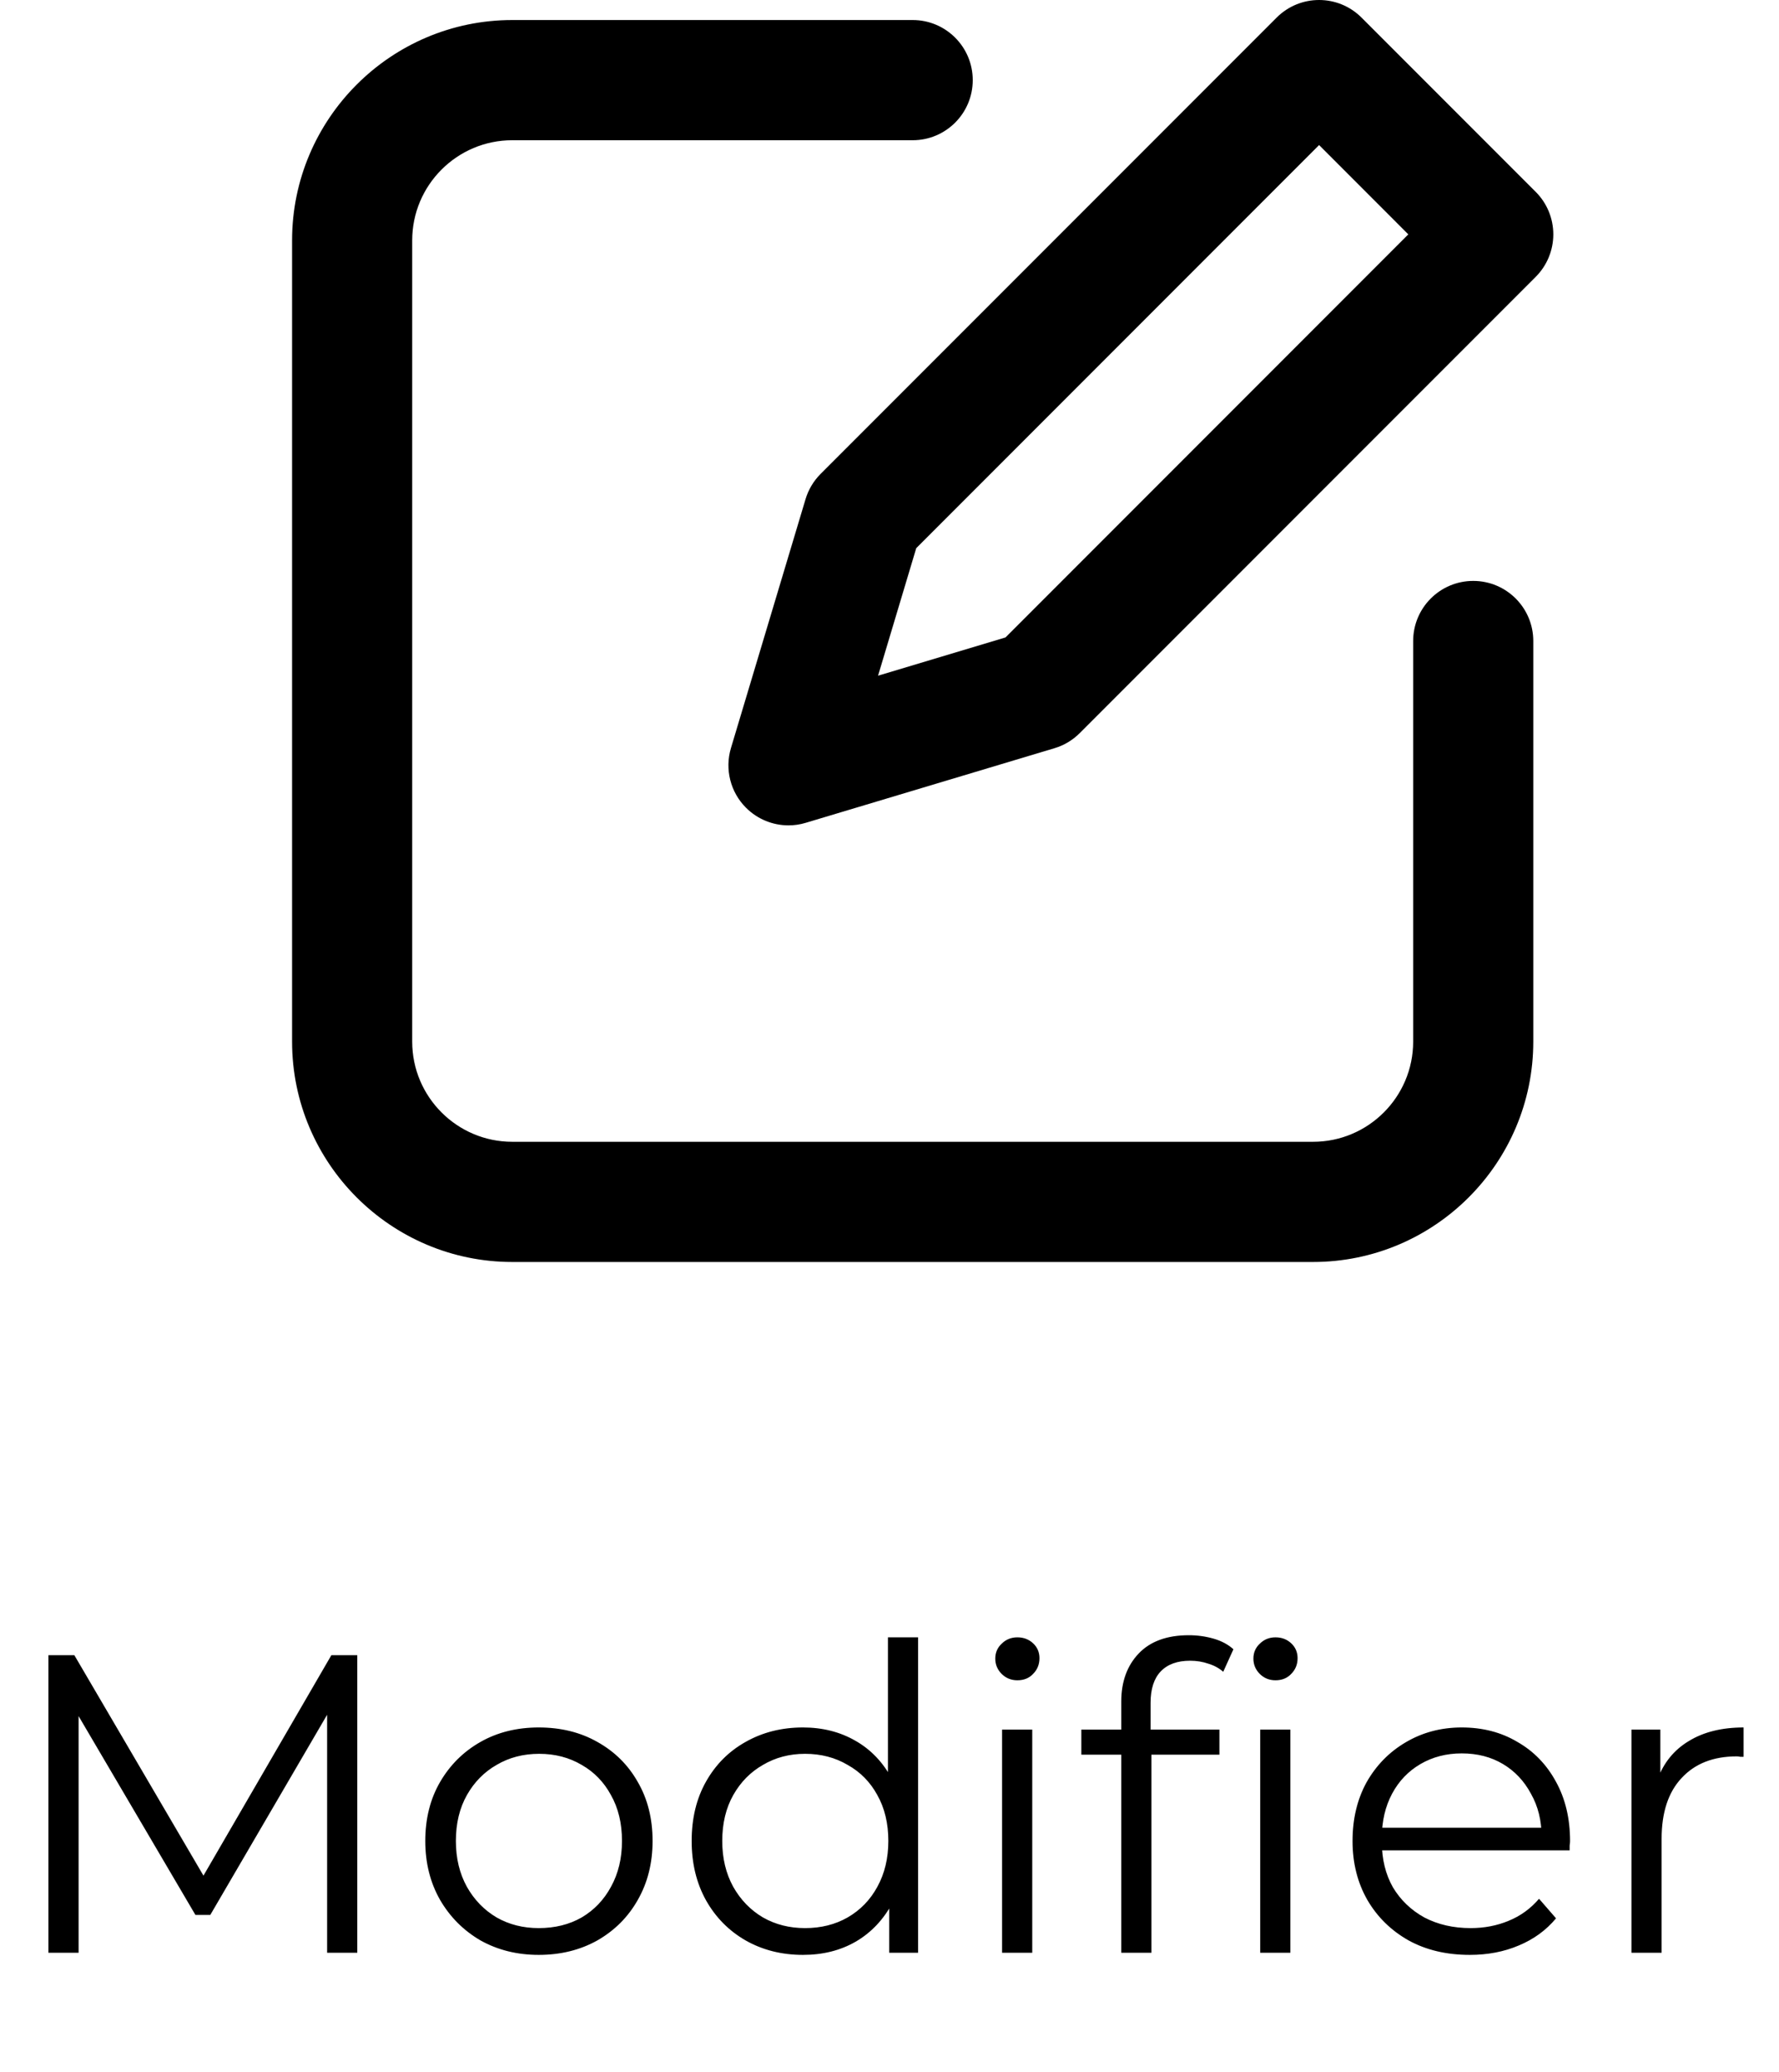 <svg width="67" height="78" viewBox="0 0 67 78" fill="none" xmlns="http://www.w3.org/2000/svg">
<path d="M1.824 73.5V62.3H2.8L7.92 71.036H7.408L12.48 62.3H13.456V73.5H12.32V64.076H12.592L7.92 72.076H7.36L2.656 64.076H2.96V73.5H1.824ZM20.289 73.58C19.479 73.58 18.748 73.399 18.097 73.036C17.457 72.663 16.951 72.156 16.577 71.516C16.204 70.865 16.017 70.124 16.017 69.292C16.017 68.45 16.204 67.708 16.577 67.068C16.951 66.428 17.457 65.927 18.097 65.564C18.737 65.201 19.468 65.02 20.289 65.02C21.121 65.02 21.857 65.201 22.497 65.564C23.148 65.927 23.655 66.428 24.017 67.068C24.391 67.708 24.577 68.45 24.577 69.292C24.577 70.124 24.391 70.865 24.017 71.516C23.655 72.156 23.148 72.663 22.497 73.036C21.847 73.399 21.111 73.58 20.289 73.58ZM20.289 72.572C20.897 72.572 21.436 72.439 21.905 72.172C22.375 71.895 22.743 71.511 23.009 71.02C23.287 70.519 23.425 69.943 23.425 69.292C23.425 68.631 23.287 68.055 23.009 67.564C22.743 67.073 22.375 66.695 21.905 66.428C21.436 66.151 20.903 66.012 20.305 66.012C19.708 66.012 19.175 66.151 18.705 66.428C18.236 66.695 17.863 67.073 17.585 67.564C17.308 68.055 17.169 68.631 17.169 69.292C17.169 69.943 17.308 70.519 17.585 71.02C17.863 71.511 18.236 71.895 18.705 72.172C19.175 72.439 19.703 72.572 20.289 72.572ZM30.241 73.58C29.441 73.58 28.721 73.399 28.081 73.036C27.451 72.674 26.955 72.172 26.593 71.532C26.23 70.882 26.049 70.135 26.049 69.292C26.049 68.439 26.23 67.692 26.593 67.052C26.955 66.412 27.451 65.916 28.081 65.564C28.721 65.201 29.441 65.02 30.241 65.02C30.977 65.02 31.633 65.186 32.209 65.516C32.795 65.847 33.259 66.332 33.6 66.972C33.953 67.602 34.129 68.375 34.129 69.292C34.129 70.199 33.958 70.972 33.617 71.612C33.275 72.252 32.811 72.743 32.224 73.084C31.648 73.415 30.987 73.58 30.241 73.58ZM30.32 72.572C30.918 72.572 31.451 72.439 31.921 72.172C32.401 71.895 32.774 71.511 33.041 71.02C33.318 70.519 33.456 69.943 33.456 69.292C33.456 68.631 33.318 68.055 33.041 67.564C32.774 67.073 32.401 66.695 31.921 66.428C31.451 66.151 30.918 66.012 30.32 66.012C29.734 66.012 29.206 66.151 28.736 66.428C28.267 66.695 27.894 67.073 27.616 67.564C27.339 68.055 27.201 68.631 27.201 69.292C27.201 69.943 27.339 70.519 27.616 71.02C27.894 71.511 28.267 71.895 28.736 72.172C29.206 72.439 29.734 72.572 30.32 72.572ZM33.489 73.5V70.972L33.6 69.276L33.441 67.58V61.628H34.577V73.5H33.489ZM37.74 73.5V65.1H38.876V73.5H37.74ZM38.316 63.244C38.082 63.244 37.884 63.164 37.724 63.004C37.564 62.844 37.484 62.652 37.484 62.428C37.484 62.204 37.564 62.017 37.724 61.868C37.884 61.708 38.082 61.628 38.316 61.628C38.551 61.628 38.748 61.703 38.908 61.852C39.068 62.002 39.148 62.188 39.148 62.412C39.148 62.647 39.068 62.844 38.908 63.004C38.759 63.164 38.562 63.244 38.316 63.244ZM42.229 73.5V64.044C42.229 63.297 42.448 62.695 42.885 62.236C43.322 61.778 43.952 61.548 44.773 61.548C45.093 61.548 45.403 61.591 45.701 61.676C46 61.761 46.251 61.895 46.453 62.076L46.069 62.924C45.909 62.785 45.722 62.684 45.509 62.62C45.296 62.545 45.066 62.508 44.821 62.508C44.341 62.508 43.973 62.642 43.717 62.908C43.461 63.175 43.333 63.569 43.333 64.092V65.372L43.365 65.9V73.5H42.229ZM40.725 66.044V65.1H45.925V66.044H40.725ZM47.461 73.5V65.1H48.597V73.5H47.461ZM48.037 63.244C47.803 63.244 47.605 63.164 47.445 63.004C47.285 62.844 47.205 62.652 47.205 62.428C47.205 62.204 47.285 62.017 47.445 61.868C47.605 61.708 47.803 61.628 48.037 61.628C48.272 61.628 48.469 61.703 48.629 61.852C48.789 62.002 48.869 62.188 48.869 62.412C48.869 62.647 48.789 62.844 48.629 63.004C48.48 63.164 48.282 63.244 48.037 63.244ZM55.355 73.58C54.48 73.58 53.712 73.399 53.051 73.036C52.39 72.663 51.873 72.156 51.499 71.516C51.126 70.865 50.939 70.124 50.939 69.292C50.939 68.46 51.115 67.724 51.467 67.084C51.83 66.444 52.321 65.943 52.939 65.58C53.569 65.207 54.273 65.02 55.051 65.02C55.84 65.02 56.539 65.201 57.147 65.564C57.766 65.916 58.251 66.418 58.603 67.068C58.955 67.708 59.131 68.45 59.131 69.292C59.131 69.346 59.126 69.404 59.115 69.468C59.115 69.522 59.115 69.58 59.115 69.644H51.803V68.796H58.507L58.059 69.132C58.059 68.524 57.926 67.986 57.659 67.516C57.403 67.036 57.051 66.663 56.603 66.396C56.155 66.129 55.638 65.996 55.051 65.996C54.475 65.996 53.958 66.129 53.499 66.396C53.041 66.663 52.683 67.036 52.427 67.516C52.171 67.996 52.043 68.546 52.043 69.164V69.34C52.043 69.98 52.182 70.546 52.459 71.036C52.747 71.516 53.142 71.895 53.643 72.172C54.155 72.439 54.736 72.572 55.387 72.572C55.899 72.572 56.374 72.481 56.811 72.3C57.259 72.119 57.643 71.841 57.963 71.468L58.603 72.204C58.23 72.652 57.761 72.993 57.195 73.228C56.641 73.463 56.027 73.58 55.355 73.58ZM61.443 73.5V65.1H62.531V67.388L62.419 66.988C62.654 66.348 63.049 65.863 63.603 65.532C64.158 65.191 64.846 65.02 65.667 65.02V66.124C65.625 66.124 65.582 66.124 65.539 66.124C65.497 66.114 65.454 66.108 65.411 66.108C64.526 66.108 63.833 66.38 63.331 66.924C62.83 67.457 62.579 68.22 62.579 69.212V73.5H61.443Z" fill="black"/>
<path d="M30.338 18.788L27.529 28.155C27.29 28.951 27.508 29.816 28.096 30.403C28.526 30.833 29.104 31.066 29.696 31.066C29.913 31.066 30.131 31.035 30.345 30.97L39.713 28.162C40.072 28.055 40.398 27.86 40.663 27.595L57.838 10.42C58.262 9.996 58.5 9.42 58.5 8.821C58.5 8.222 58.262 7.646 57.838 7.222L51.278 0.663C50.394 -0.221 48.963 -0.221 48.08 0.663L30.905 17.838C30.64 18.103 30.446 18.428 30.338 18.788ZM34.507 20.633L49.679 5.46L53.039 8.821L37.868 23.993L33.069 25.432L34.507 20.633Z" fill="black"/>
<path d="M55.484 21.865C54.235 21.865 53.222 22.878 53.222 24.127V39.206C53.222 41.286 51.531 42.976 49.452 42.976H19.294C17.215 42.976 15.524 41.286 15.524 39.206V9.048C15.524 6.968 17.215 5.278 19.294 5.278H34.373C35.623 5.278 36.635 4.265 36.635 3.016C36.635 1.767 35.623 0.754 34.373 0.754H19.294C14.72 0.754 11 4.475 11 9.048V39.206C11 43.779 14.72 47.5 19.294 47.5H49.452C54.026 47.5 57.746 43.779 57.746 39.206V24.127C57.746 22.878 56.734 21.865 55.484 21.865Z" fill="black"/>
</svg>

